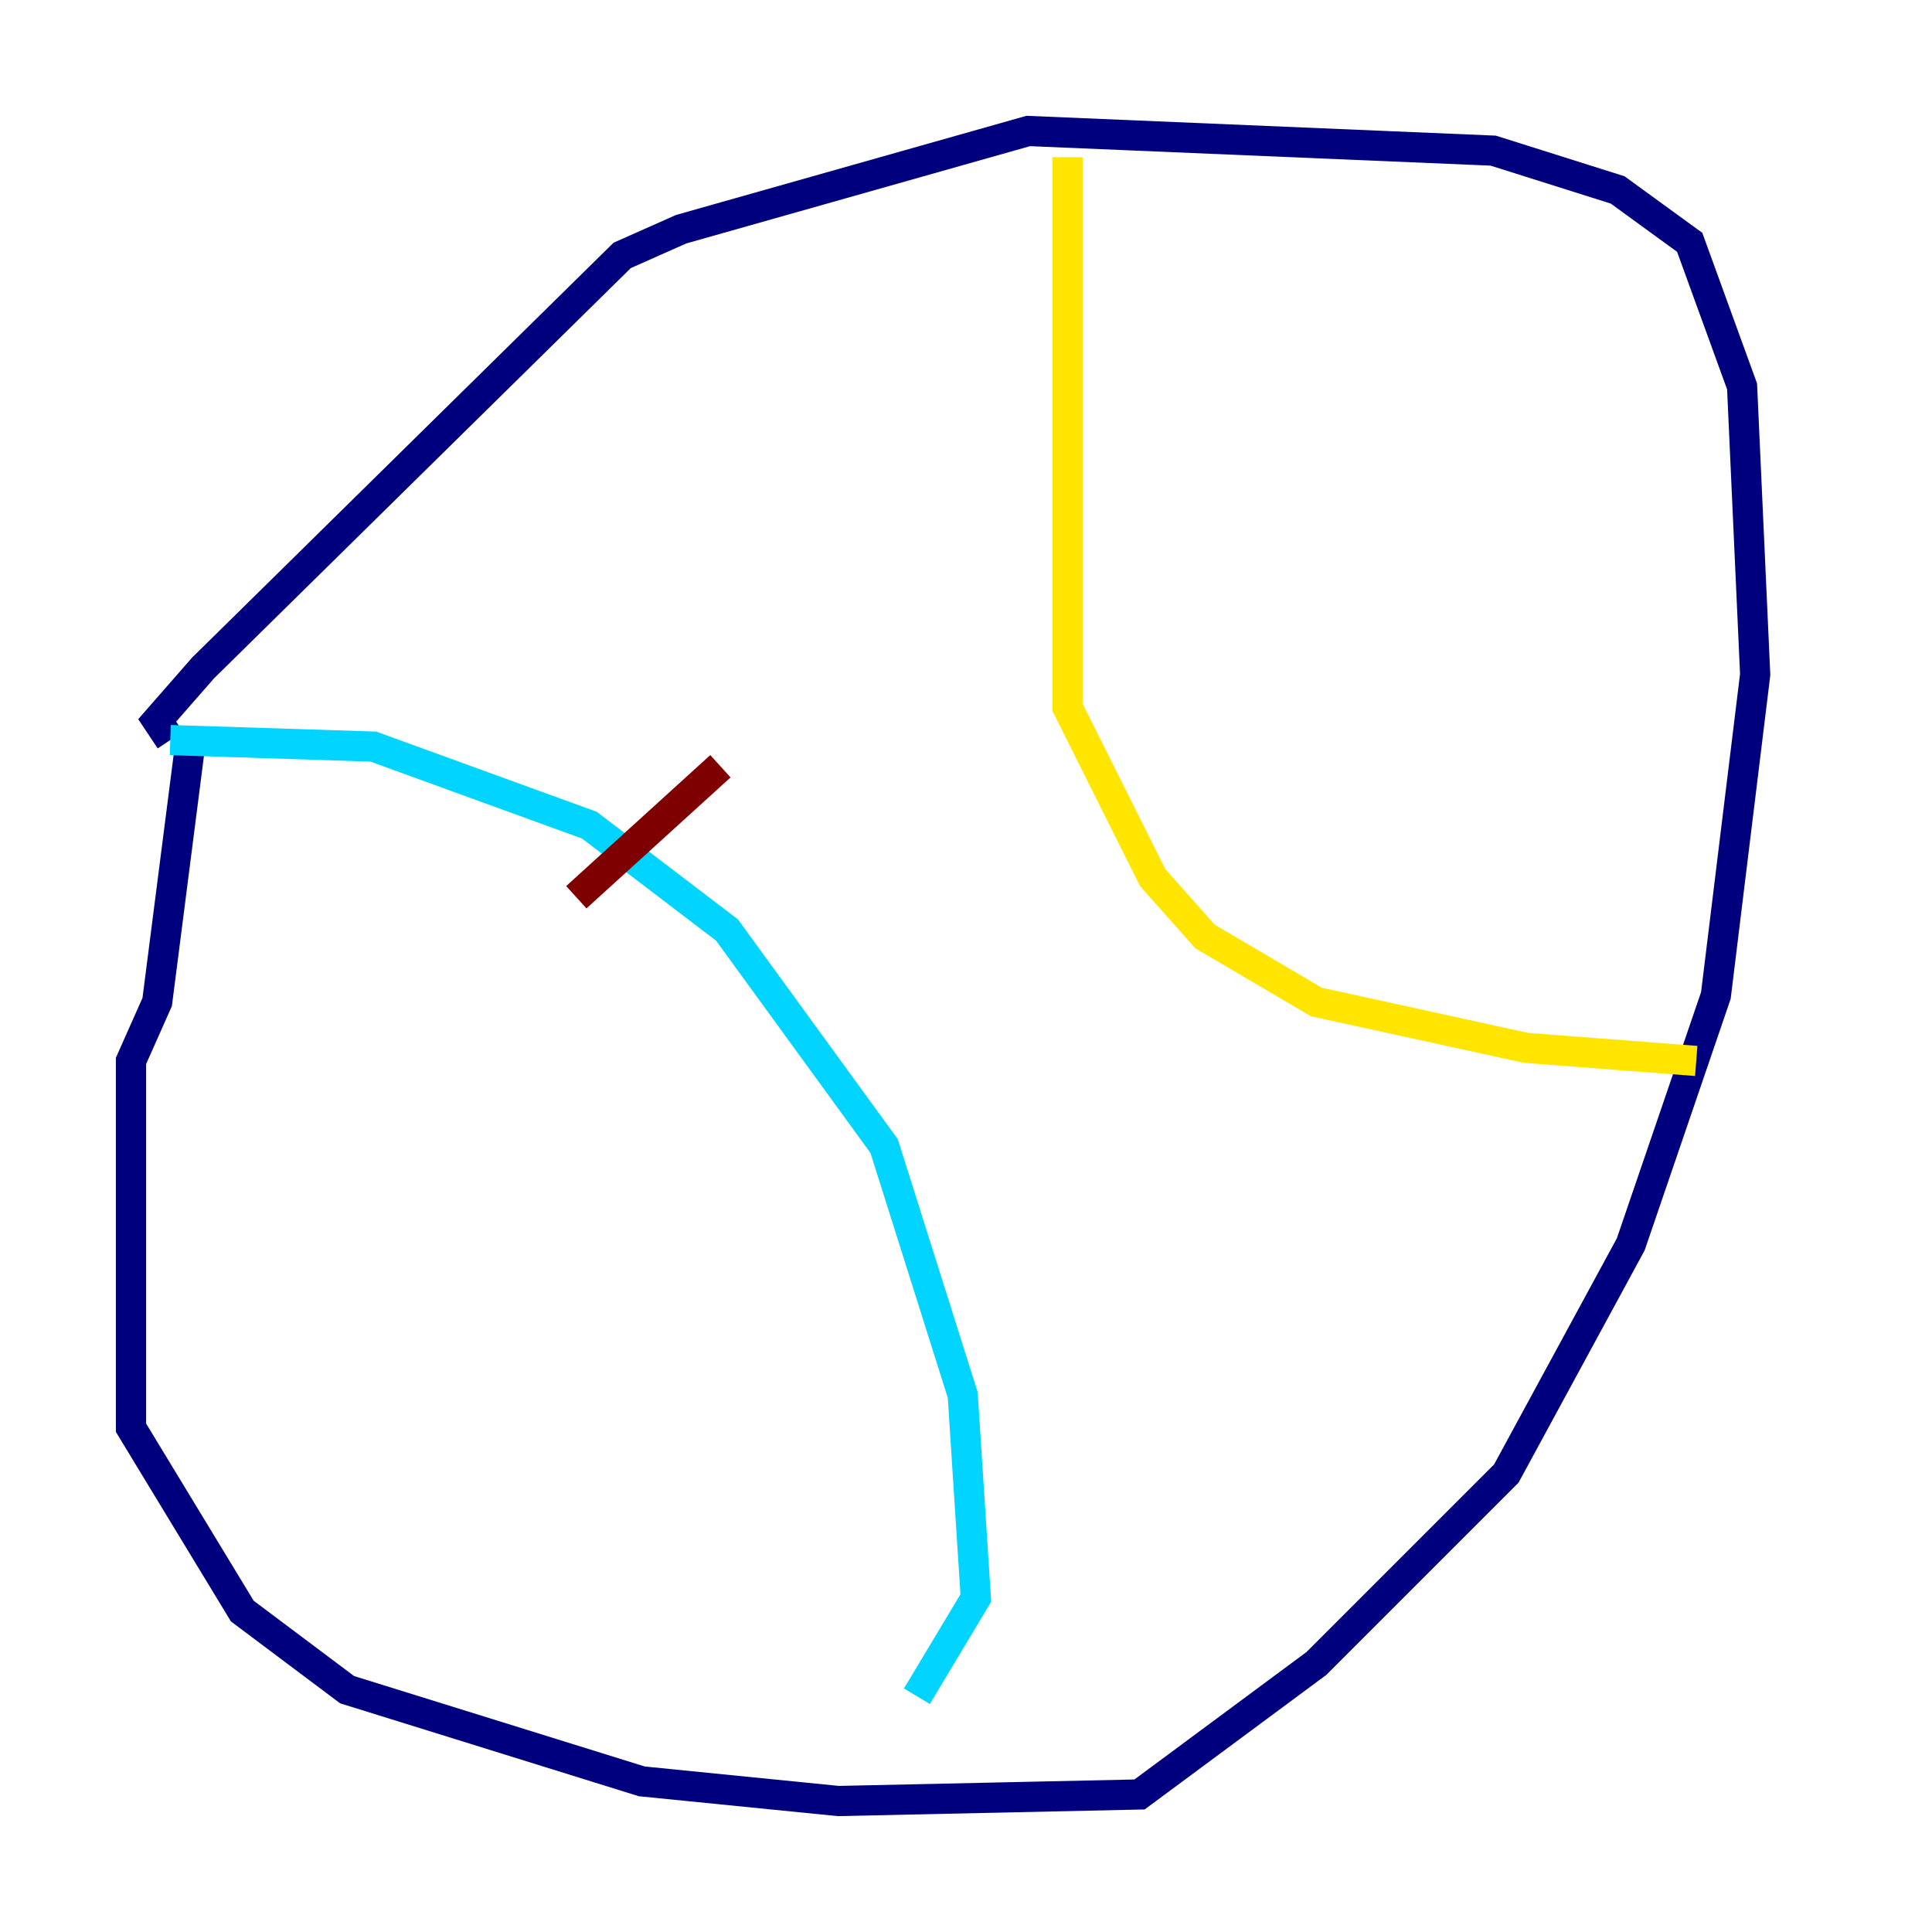 <?xml version="1.0" encoding="utf-8" ?>
<svg baseProfile="tiny" height="128" version="1.2" viewBox="0,0,128,128" width="128" xmlns="http://www.w3.org/2000/svg" xmlns:ev="http://www.w3.org/2001/xml-events" xmlns:xlink="http://www.w3.org/1999/xlink"><defs /><polyline fill="none" points="12.583,49.464 10.414,66.386 8.678,70.291 8.678,94.59 16.054,106.739 22.997,111.946 42.522,118.02 55.539,119.322 75.498,118.888 87.214,110.21 99.797,97.627 108.041,82.441 113.681,65.953 116.285,44.691 115.417,25.6 111.946,16.054 107.173,12.583 98.929,9.98 68.122,8.678 45.125,15.186 41.22,16.922 13.451,44.258 10.414,47.729 11.281,49.031" stroke="#00007f" stroke-width="2" /><polyline fill="none" points="11.281,49.031 24.732,49.464 39.051,54.671 48.163,61.614 58.576,75.932 63.783,92.42 64.651,105.871 60.746,112.38" stroke="#00d4ff" stroke-width="2" /><polyline fill="none" points="70.725,10.414 70.725,46.861 76.366,58.142 79.837,62.047 87.214,66.386 101.098,69.424 112.38,70.291" stroke="#ffe500" stroke-width="2" /><polyline fill="none" points="38.183,59.444 47.729,50.766" stroke="#7f0000" stroke-width="2" /></svg>